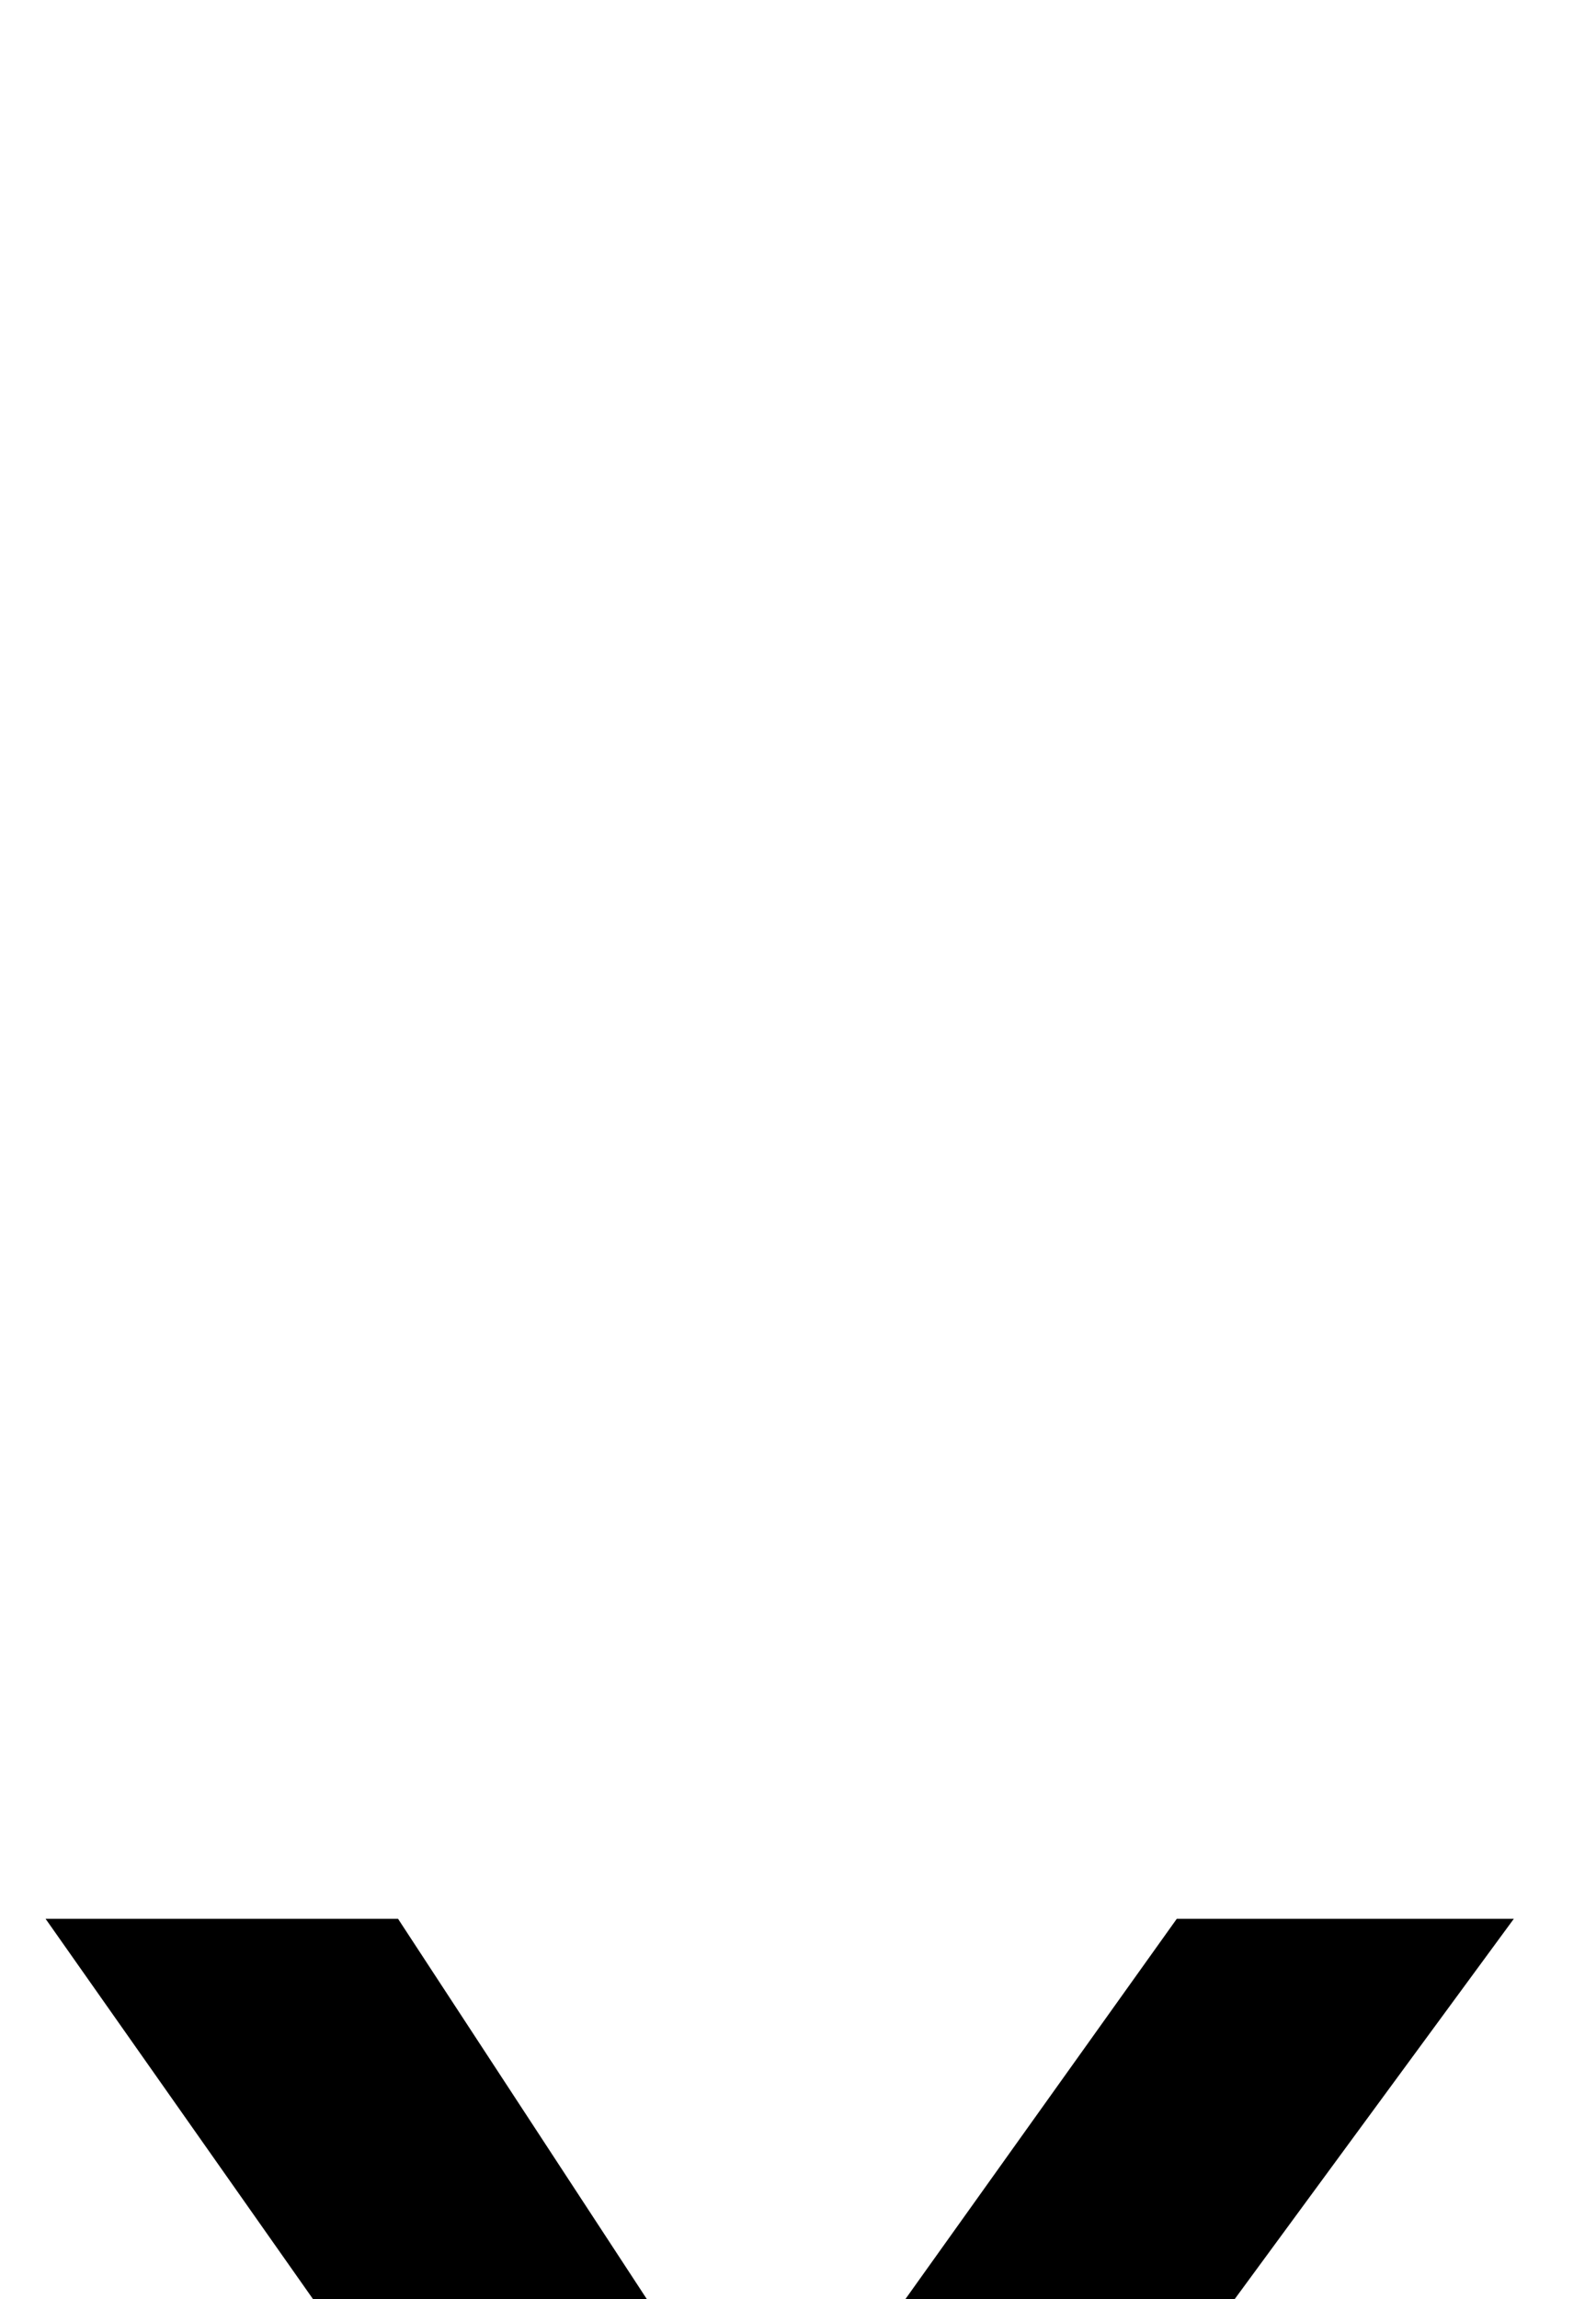 <svg xmlns="http://www.w3.org/2000/svg" viewBox="0 -10.53 24.86 35.79" data-asc="0.9052734375"><g fill="#000000"><g fill="#000000" transform="translate(0, 0)"><path d="M0 45.26L9.47 31.79L0.71 19.34L6.20 19.34L10.18 25.42Q11.30 27.15 11.99 28.32Q13.06 26.71 13.96 25.46L18.33 19.34L23.58 19.34L14.62 31.54L24.27 45.26L18.87 45.26L13.55 37.21L12.13 35.03L5.32 45.26L0 45.26Z"/></g></g></svg>